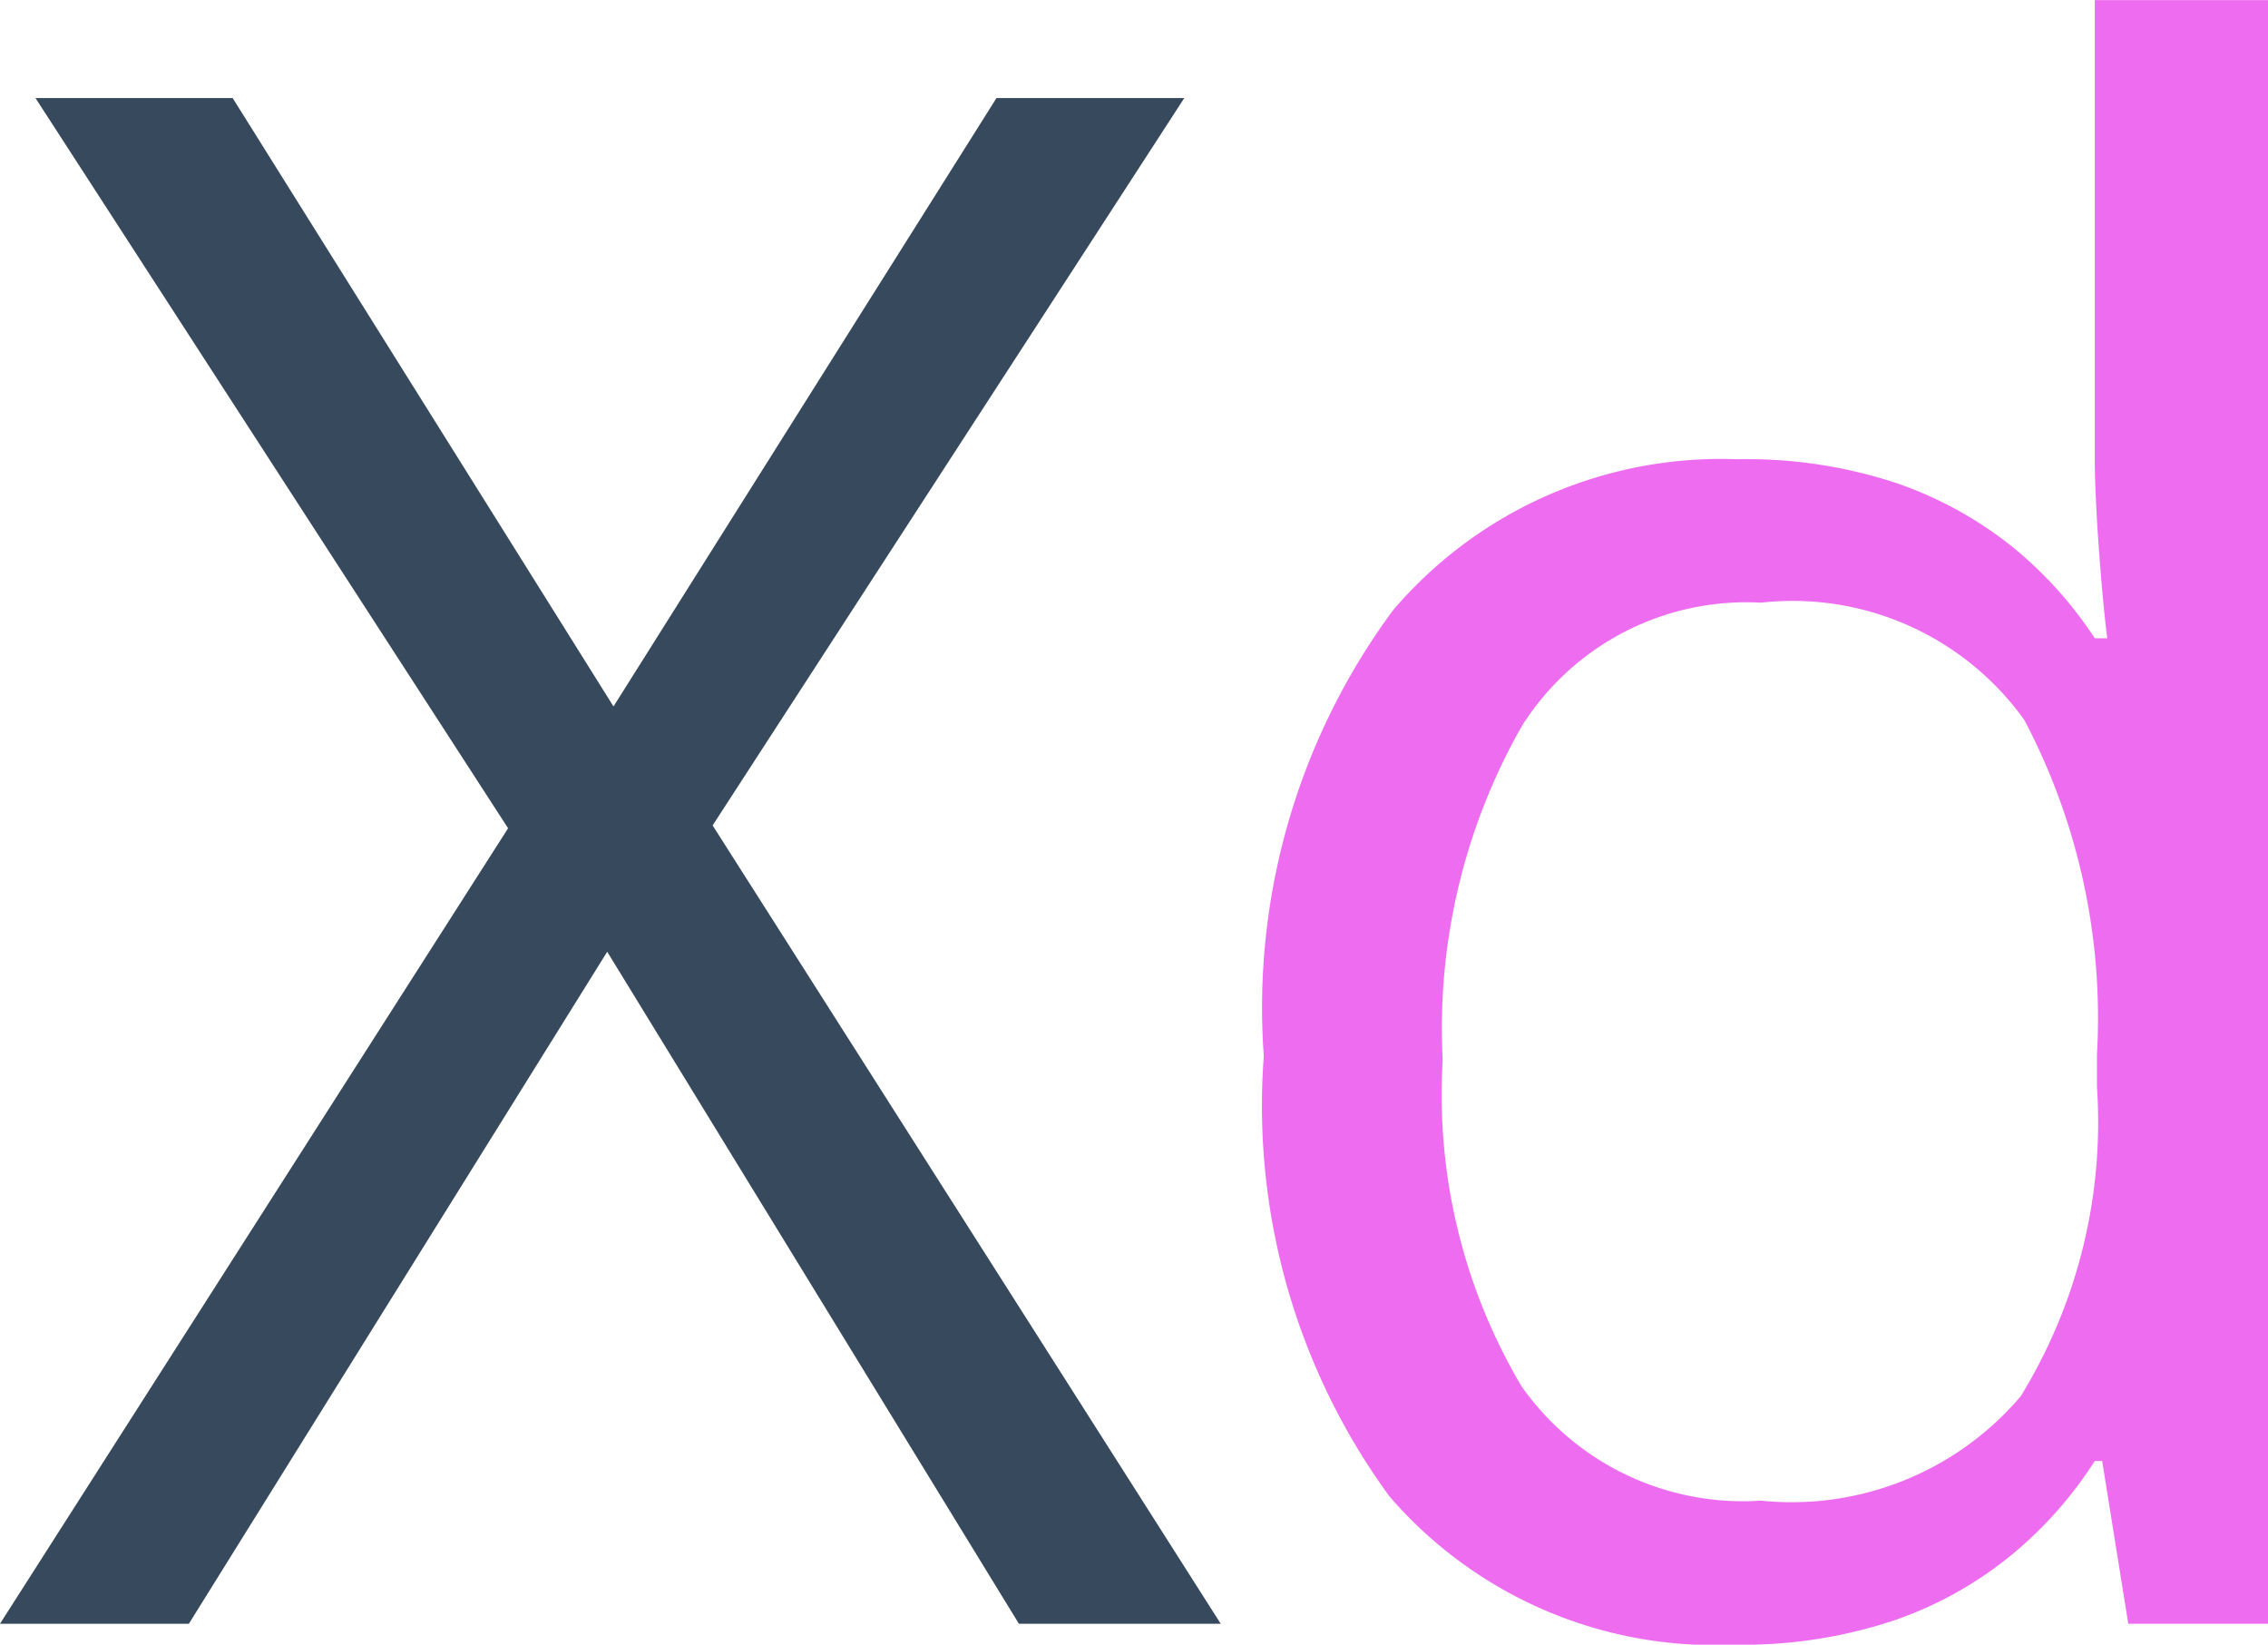 <svg xmlns="http://www.w3.org/2000/svg" width="19.105" height="13.852" viewBox="0 0 19.105 13.852">
  <g id="Group_320" data-name="Group 320" transform="translate(-247.854 -600.324)">
    <path id="Path_190" data-name="Path 190" d="M5.137,0h-1.7L-.031-5.66-3.555,0H-5.146l4.28-6.7L-4.847-12.85h1.661L.022-7.726,3.248-12.85H4.83L.857-6.724Z" transform="translate(253 614)" fill="#36495d"/>
    <path id="Path_191" data-name="Path 191" d="M-.541.176a3.614,3.614,0,0,1-2.9-1.248A5.575,5.575,0,0,1-4.5-4.781a5.632,5.632,0,0,1,1.09-3.757,3.631,3.631,0,0,1,2.9-1.27,4,4,0,0,1,1.336.2,3.246,3.246,0,0,1,.984.541A3.381,3.381,0,0,1,2.5-8.3h.105q-.035-.272-.07-.747T2.5-9.817v-3.858H3.959V0H2.782l-.22-1.371H2.5a3.4,3.4,0,0,1-.69.782,3.2,3.2,0,0,1-.993.558A4.023,4.023,0,0,1-.541.176Zm.229-1.213a2.531,2.531,0,0,0,2.188-.879,4.409,4.409,0,0,0,.642-2.61V-4.79a5.38,5.38,0,0,0-.611-2.821A2.4,2.4,0,0,0-.312-8.6,2.236,2.236,0,0,0-2.325-7.563a5.144,5.144,0,0,0-.668,2.817A4.813,4.813,0,0,0-2.329-2,2.28,2.28,0,0,0-.312-1.037Z" transform="translate(263 614)" fill="#ed6cef"/>
  </g>
</svg>
